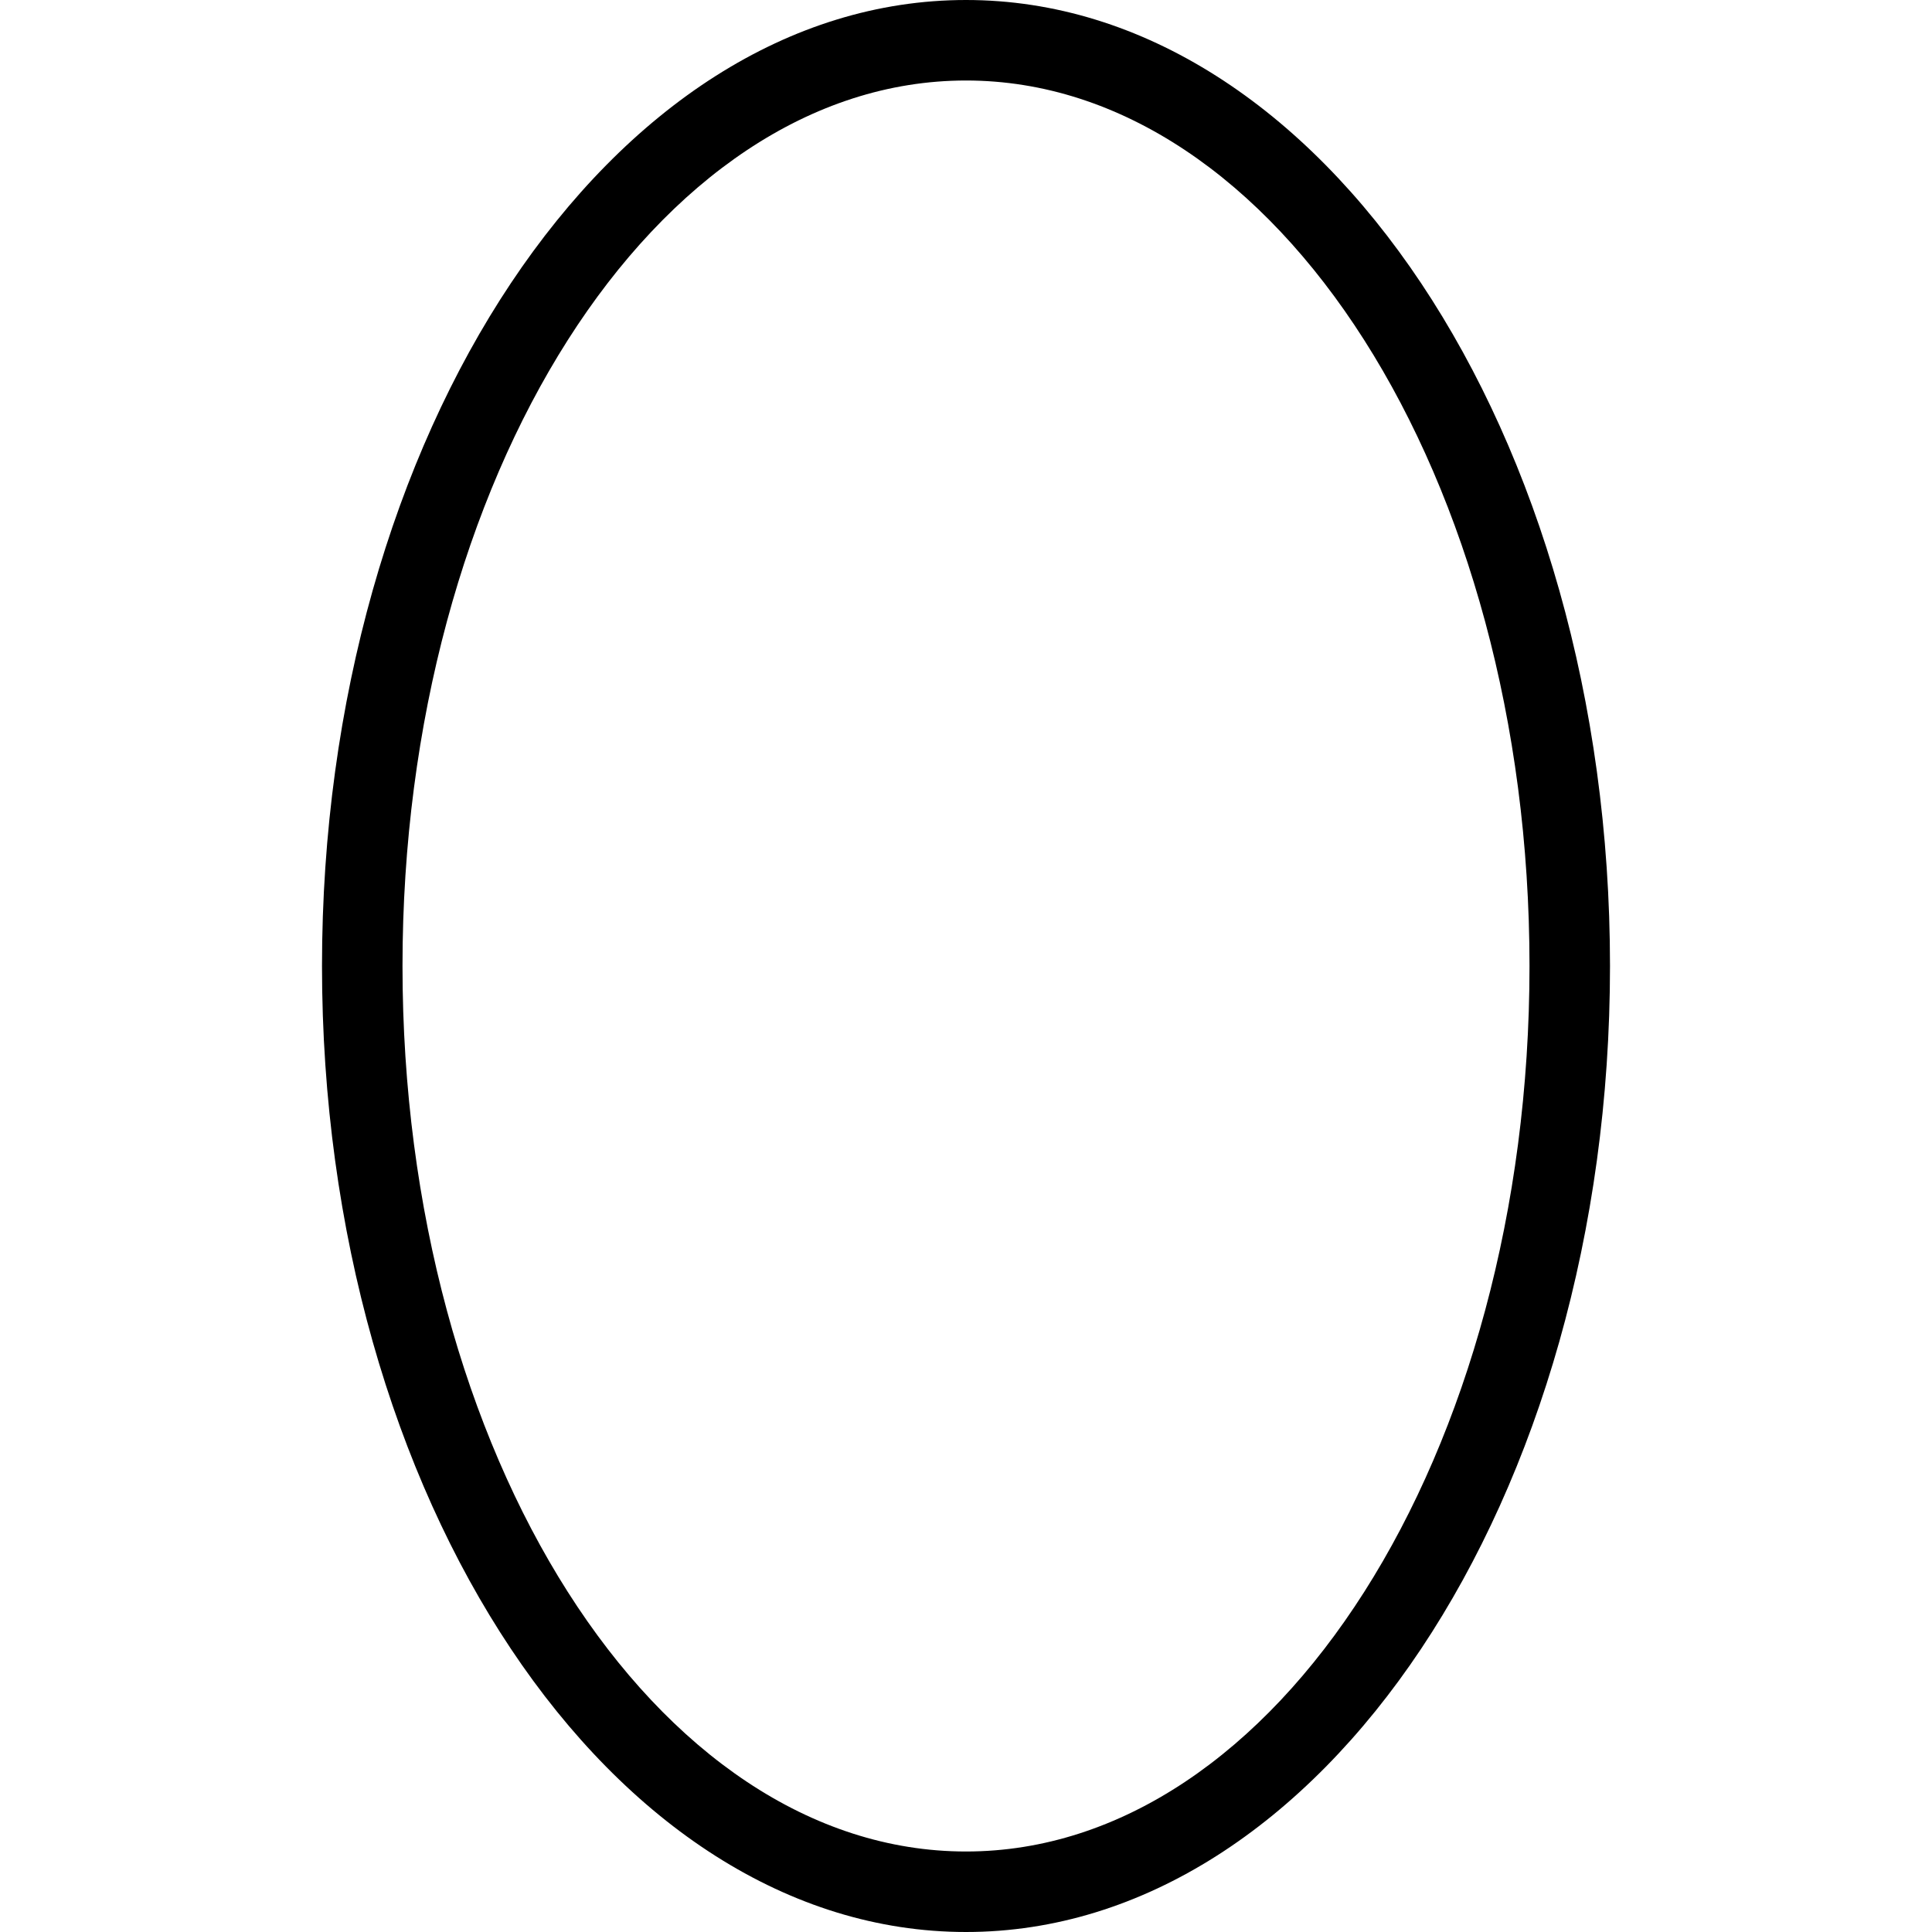 <?xml version="1.0" encoding="UTF-8"?>
<svg xmlns="http://www.w3.org/2000/svg" id="Layer_1" data-name="Layer 1" viewBox="0 0 24 24">
  <path d="m12,24c-4.411,0-8-5.383-8-12S7.589,0,12,0s8,5.383,8,12-3.589,12-8,12Zm0-23c-3.86,0-7,4.935-7,11s3.14,11,7,11,7-4.935,7-11S15.86,1,12,1Z"/>
</svg>
